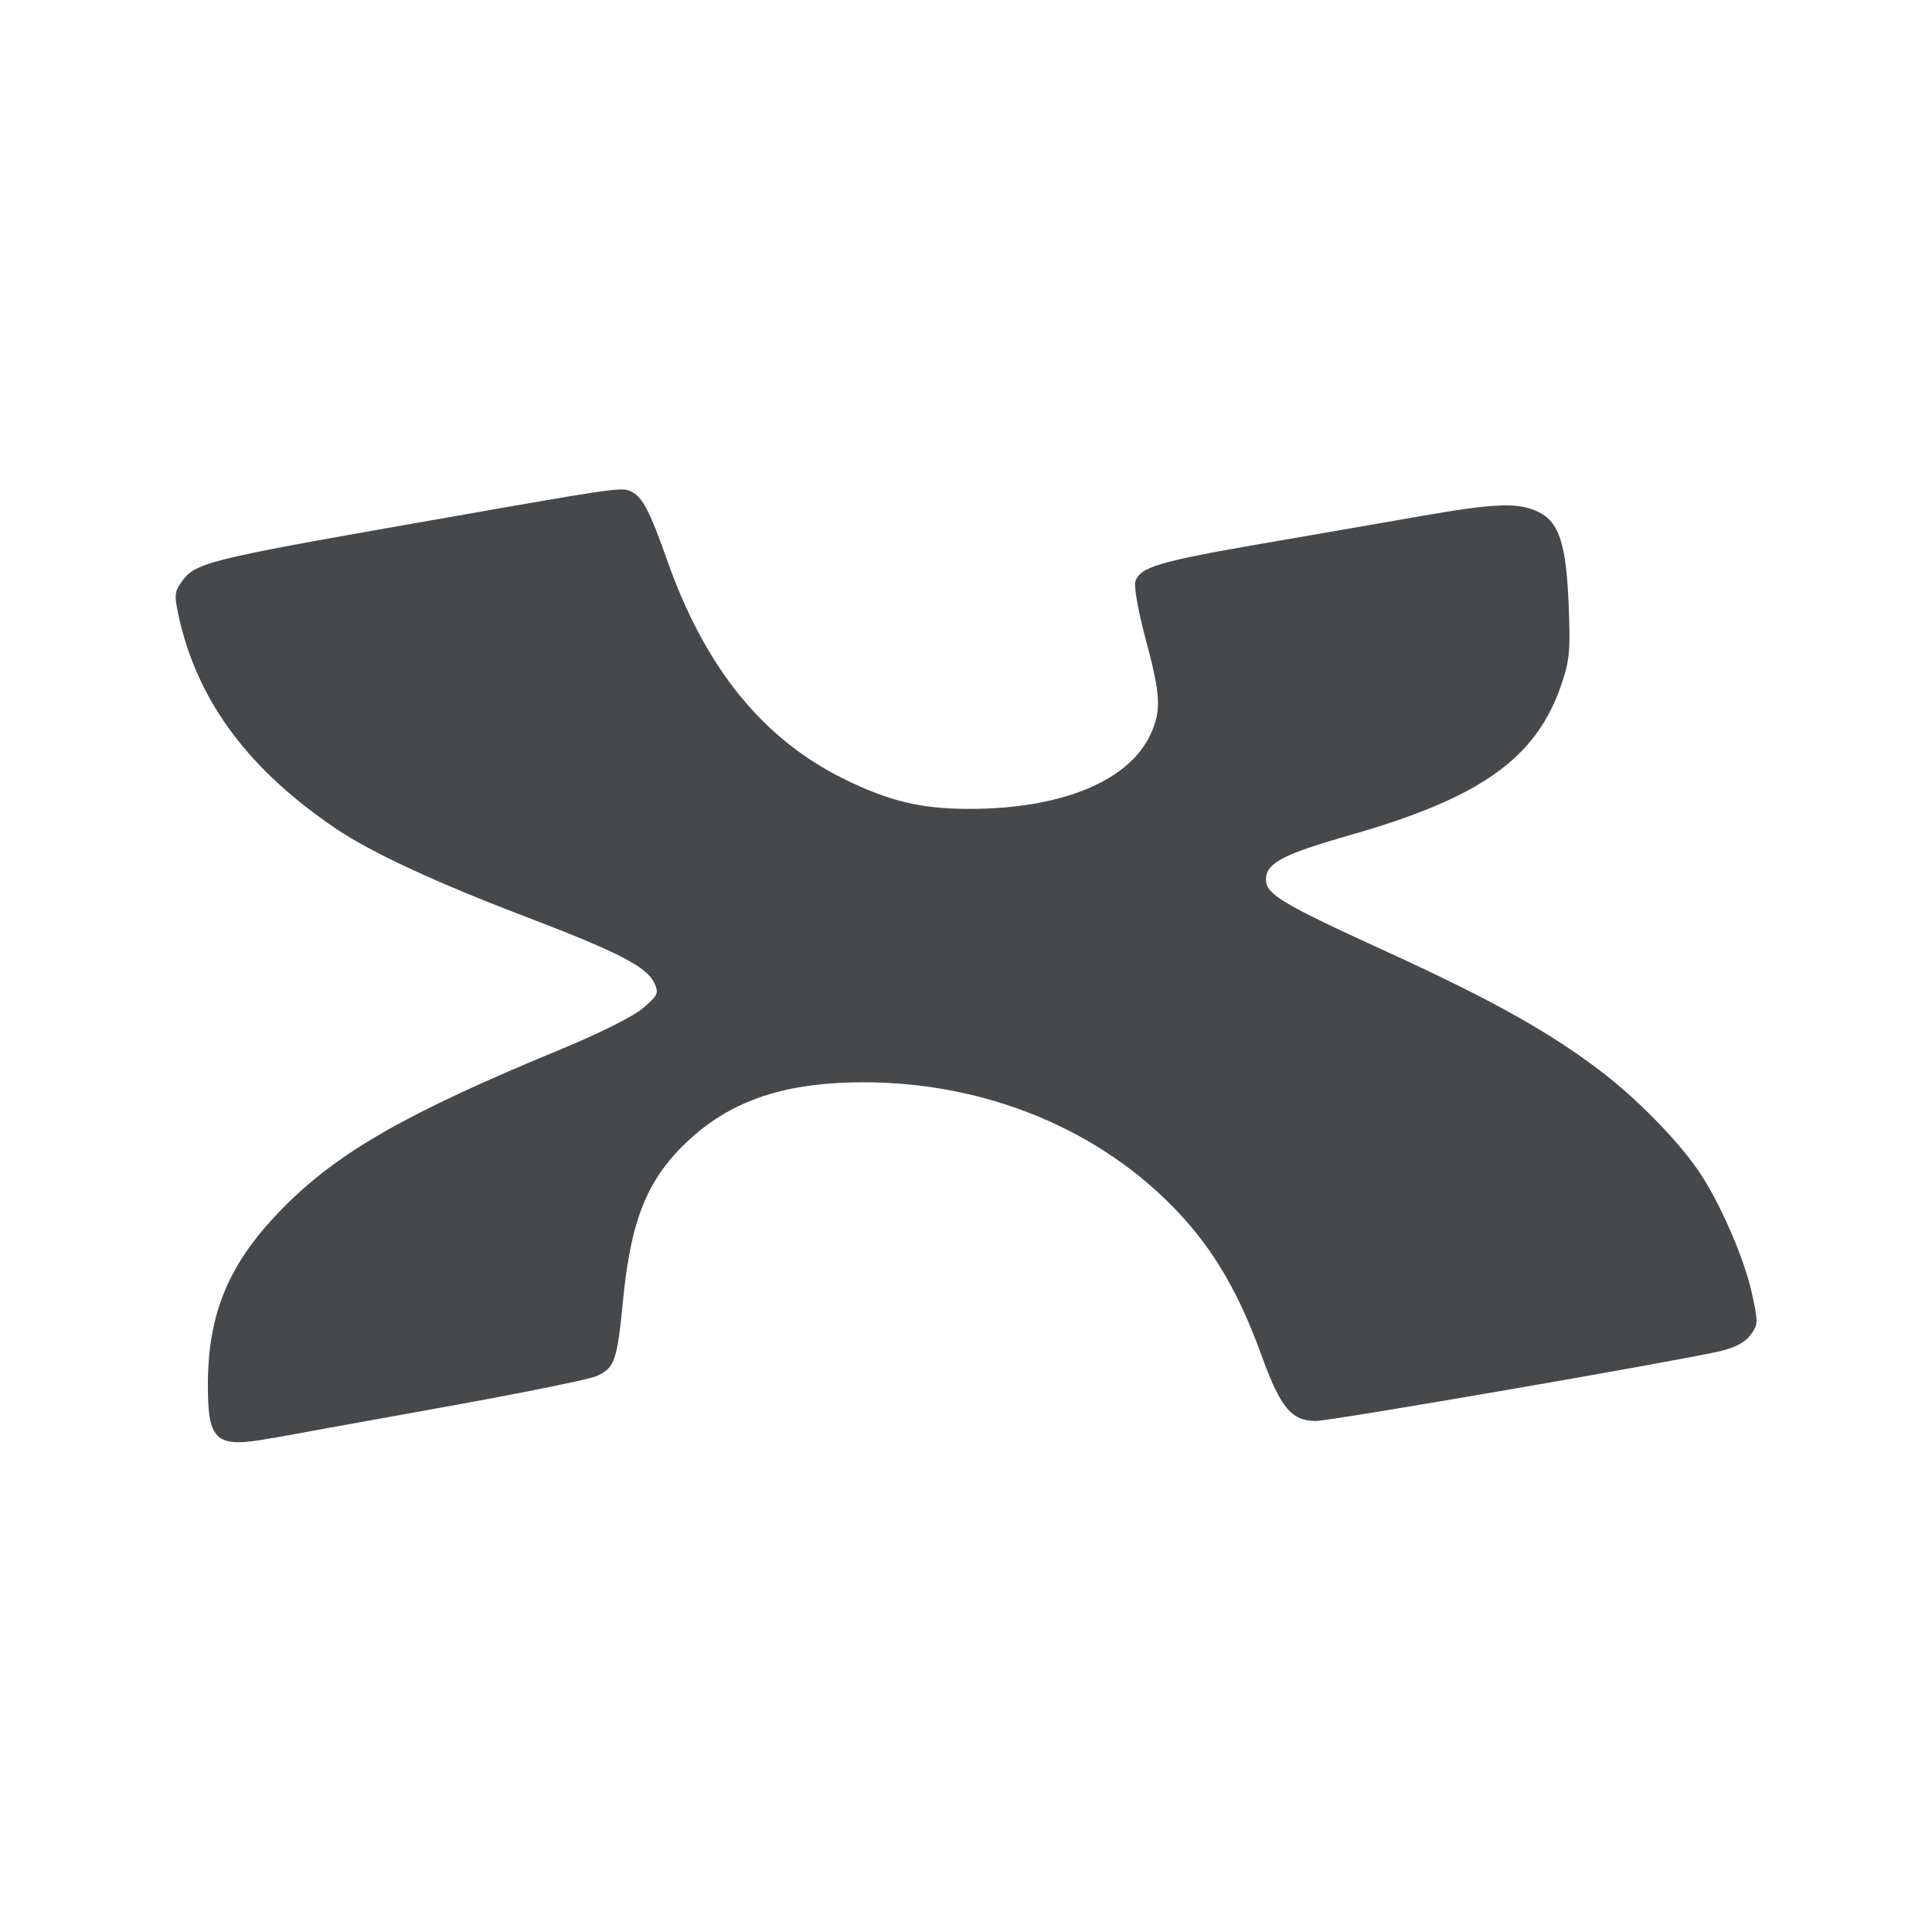 <?xml version="1.0" encoding="UTF-8"?>
<!-- Created with Inkscape (http://www.inkscape.org/) -->
<svg width="22" height="22" version="1.1" xmlns="http://www.w3.org/2000/svg" xmlns:cc="http://creativecommons.org/ns#" xmlns:dc="http://purl.org/dc/elements/1.1/" xmlns:rdf="http://www.w3.org/1999/02/22-rdf-syntax-ns#">
	<defs>
		<style id="current-color-scheme" type="text/css">.ColorScheme-Text {color:#090d11;}.ColorScheme-Background{color:#ffffff;}</style>
	</defs>
	<path id="d" class="ColorScheme-Text" d="m7.094 5.574c-0.161-0.006-0.6 0.073-2.309 0.373-2.481 0.436-2.574 0.46-2.732 0.701-0.071 0.107-0.069 0.146 0 0.449 0.226 0.925 0.801 1.684 1.777 2.342 0.394 0.266 1.128 0.608 2.125 0.988 1.083 0.413 1.411 0.581 1.496 0.768 0.053 0.115 0.041 0.138-0.127 0.283-0.112 0.096-0.494 0.288-0.975 0.486-1.71 0.707-2.488 1.15-3.109 1.773-0.628 0.63-0.873 1.204-0.873 2.039 0 0.645 0.092 0.72 0.736 0.598l0.004 2e-3c0.144-0.027 0.993-0.182 1.885-0.342 0.892-0.16 1.697-0.322 1.791-0.361 0.215-0.09 0.243-0.167 0.311-0.859 0.091-0.942 0.283-1.404 0.764-1.844 0.489-0.447 1.097-0.645 1.971-0.646 1.402 0 2.71 0.54 3.6 1.494 0.402 0.431 0.681 0.914 0.934 1.611 0.218 0.602 0.344 0.752 0.621 0.752 0.171 0 4.082-0.675 4.594-0.793 0.18-0.041 0.292-0.101 0.355-0.186 0.089-0.119 0.09-0.138 0.014-0.486-0.09-0.403-0.37-1.04-0.607-1.385-0.248-0.36-0.715-0.835-1.133-1.15-0.594-0.447-1.229-0.8-2.408-1.34-1.211-0.554-1.383-0.658-1.383-0.826 0-0.186 0.193-0.287 0.959-0.506 1.49-0.425 2.121-0.876 2.406-1.717 0.093-0.274 0.103-0.387 0.082-0.898-0.028-0.704-0.11-0.954-0.352-1.068-0.223-0.105-0.481-0.096-1.297 0.045-0.386 0.068-1.217 0.212-1.846 0.32-1.177 0.204-1.387 0.267-1.44 0.432-0.017 0.053 0.035 0.348 0.117 0.652 0.172 0.639 0.181 0.812 0.059 1.082-0.243 0.535-1.014 0.854-2.066 0.854-0.551 0-0.911-0.087-1.426-0.34-0.93-0.458-1.586-1.271-2.018-2.5-0.188-0.534-0.273-0.703-0.395-0.768-0.028-0.015-0.052-0.027-0.105-0.029z" style="fill-opacity:.75;fill:currentColor"/>
</svg>
